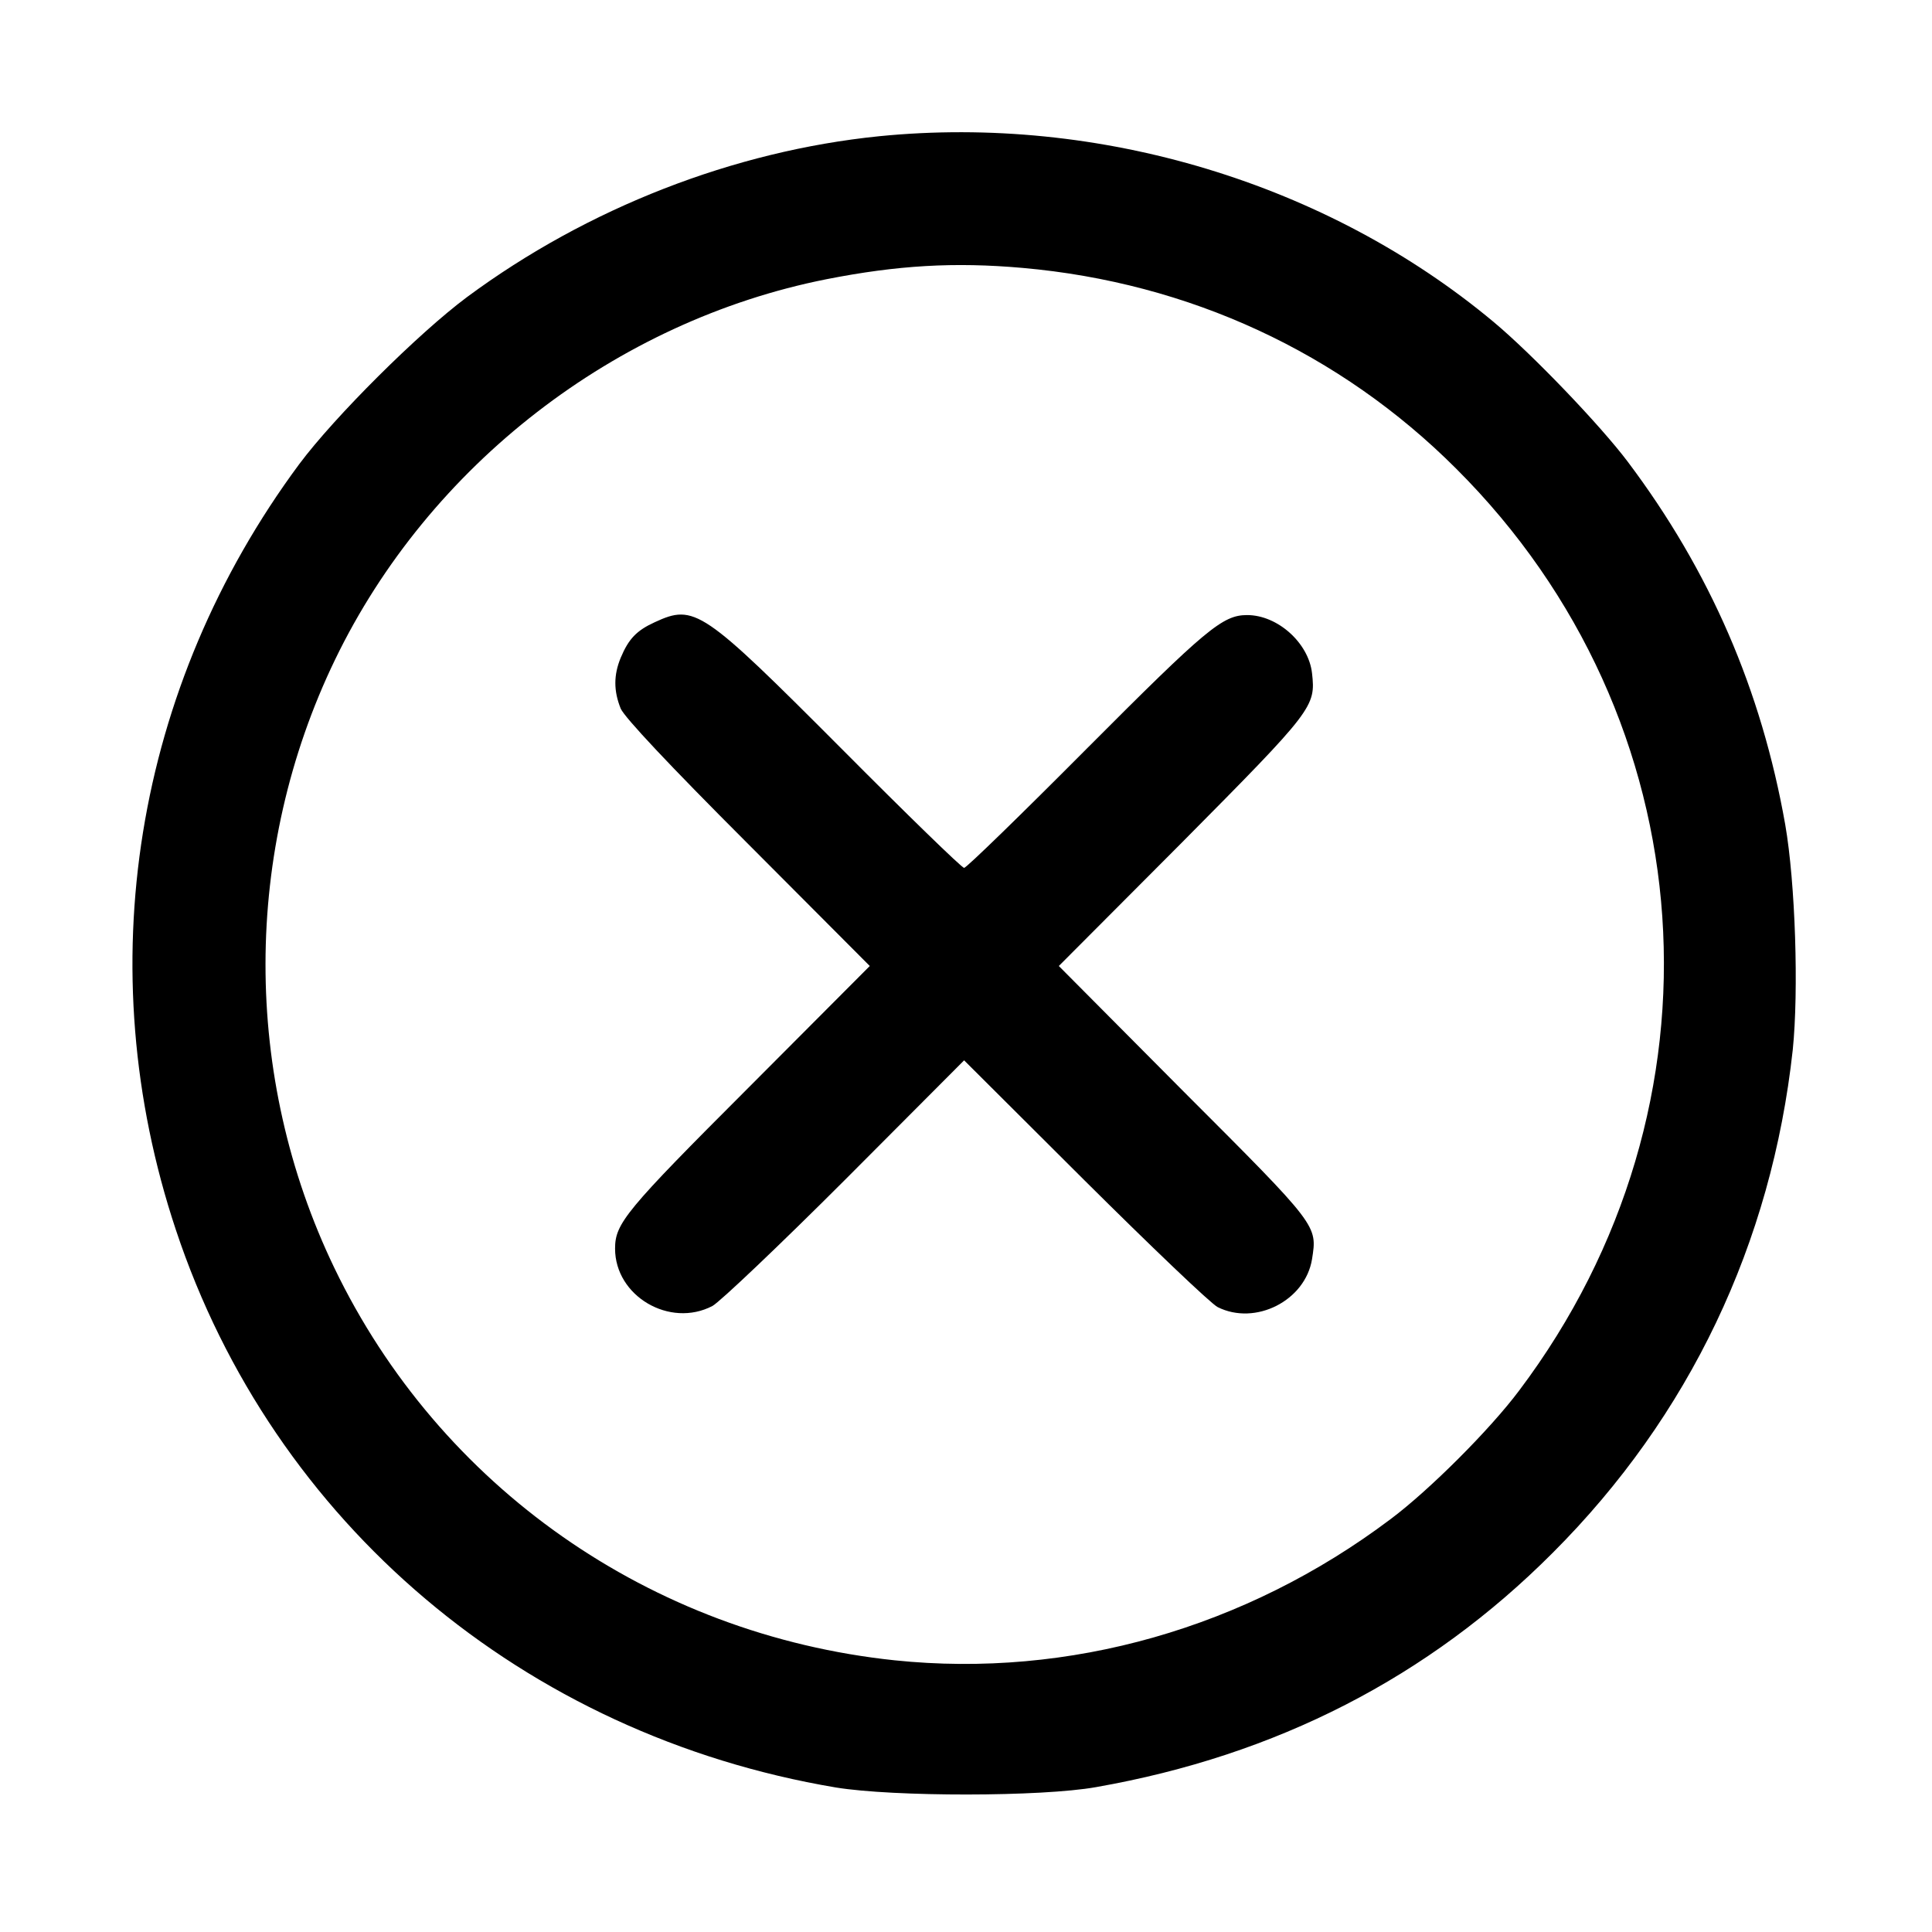 <?xml version="1.0" standalone="no"?>
<!DOCTYPE svg PUBLIC "-//W3C//DTD SVG 20010904//EN"
 "http://www.w3.org/TR/2001/REC-SVG-20010904/DTD/svg10.dtd">
<svg version="1.0" xmlns="http://www.w3.org/2000/svg"
 width="512pt" height="512pt" viewBox="0 0 512 512"
 preserveAspectRatio="xMidYMid meet">

<g transform="translate(0,512) scale(0.1,-0.1)"
fill="#000000" stroke="none">
<path d="M2330 4759 c-385 -39 -773 -190 -1092 -426 -129 -96 -351 -317 -445
-443 -437 -590 -558 -1335 -327 -2029 258 -777 923 -1339 1749 -1478 153 -25
545 -25 690 1 478 84 881 291 1210 621 362 362 580 820 636 1333 16 156 7 442
-20 597 -63 356 -199 671 -417 961 -73 97 -253 285 -356 371 -441 368 -1045
550 -1628 492z m380 -349 c441 -39 841 -224 1149 -532 665 -663 736 -1688 167
-2443 -77 -103 -238 -264 -341 -341 -384 -289 -852 -422 -1314 -374 -647 68
-1206 460 -1485 1040 -244 507 -243 1105 2 1612 249 515 743 897 1302 1008
188 37 339 46 520 30z"/>
<path d="M1735 3471 c-48 -22 -69 -44 -90 -94 -19 -46 -19 -88 0 -135 11 -24
125 -146 338 -359 l322 -323 -322 -323 c-325 -325 -353 -359 -353 -426 0 -126
145 -211 258 -152 20 11 179 162 352 335 l315 316 320 -319 c176 -175 334
-326 352 -335 100 -50 232 17 250 127 14 90 18 86 -340 444 l-331 333 326 327
c349 352 355 360 345 449 -9 80 -91 154 -172 154 -65 0 -108 -36 -425 -354
-173 -174 -319 -316 -325 -316 -6 0 -152 142 -325 316 -369 370 -389 384 -495
335z"/>
</g>
</svg>
